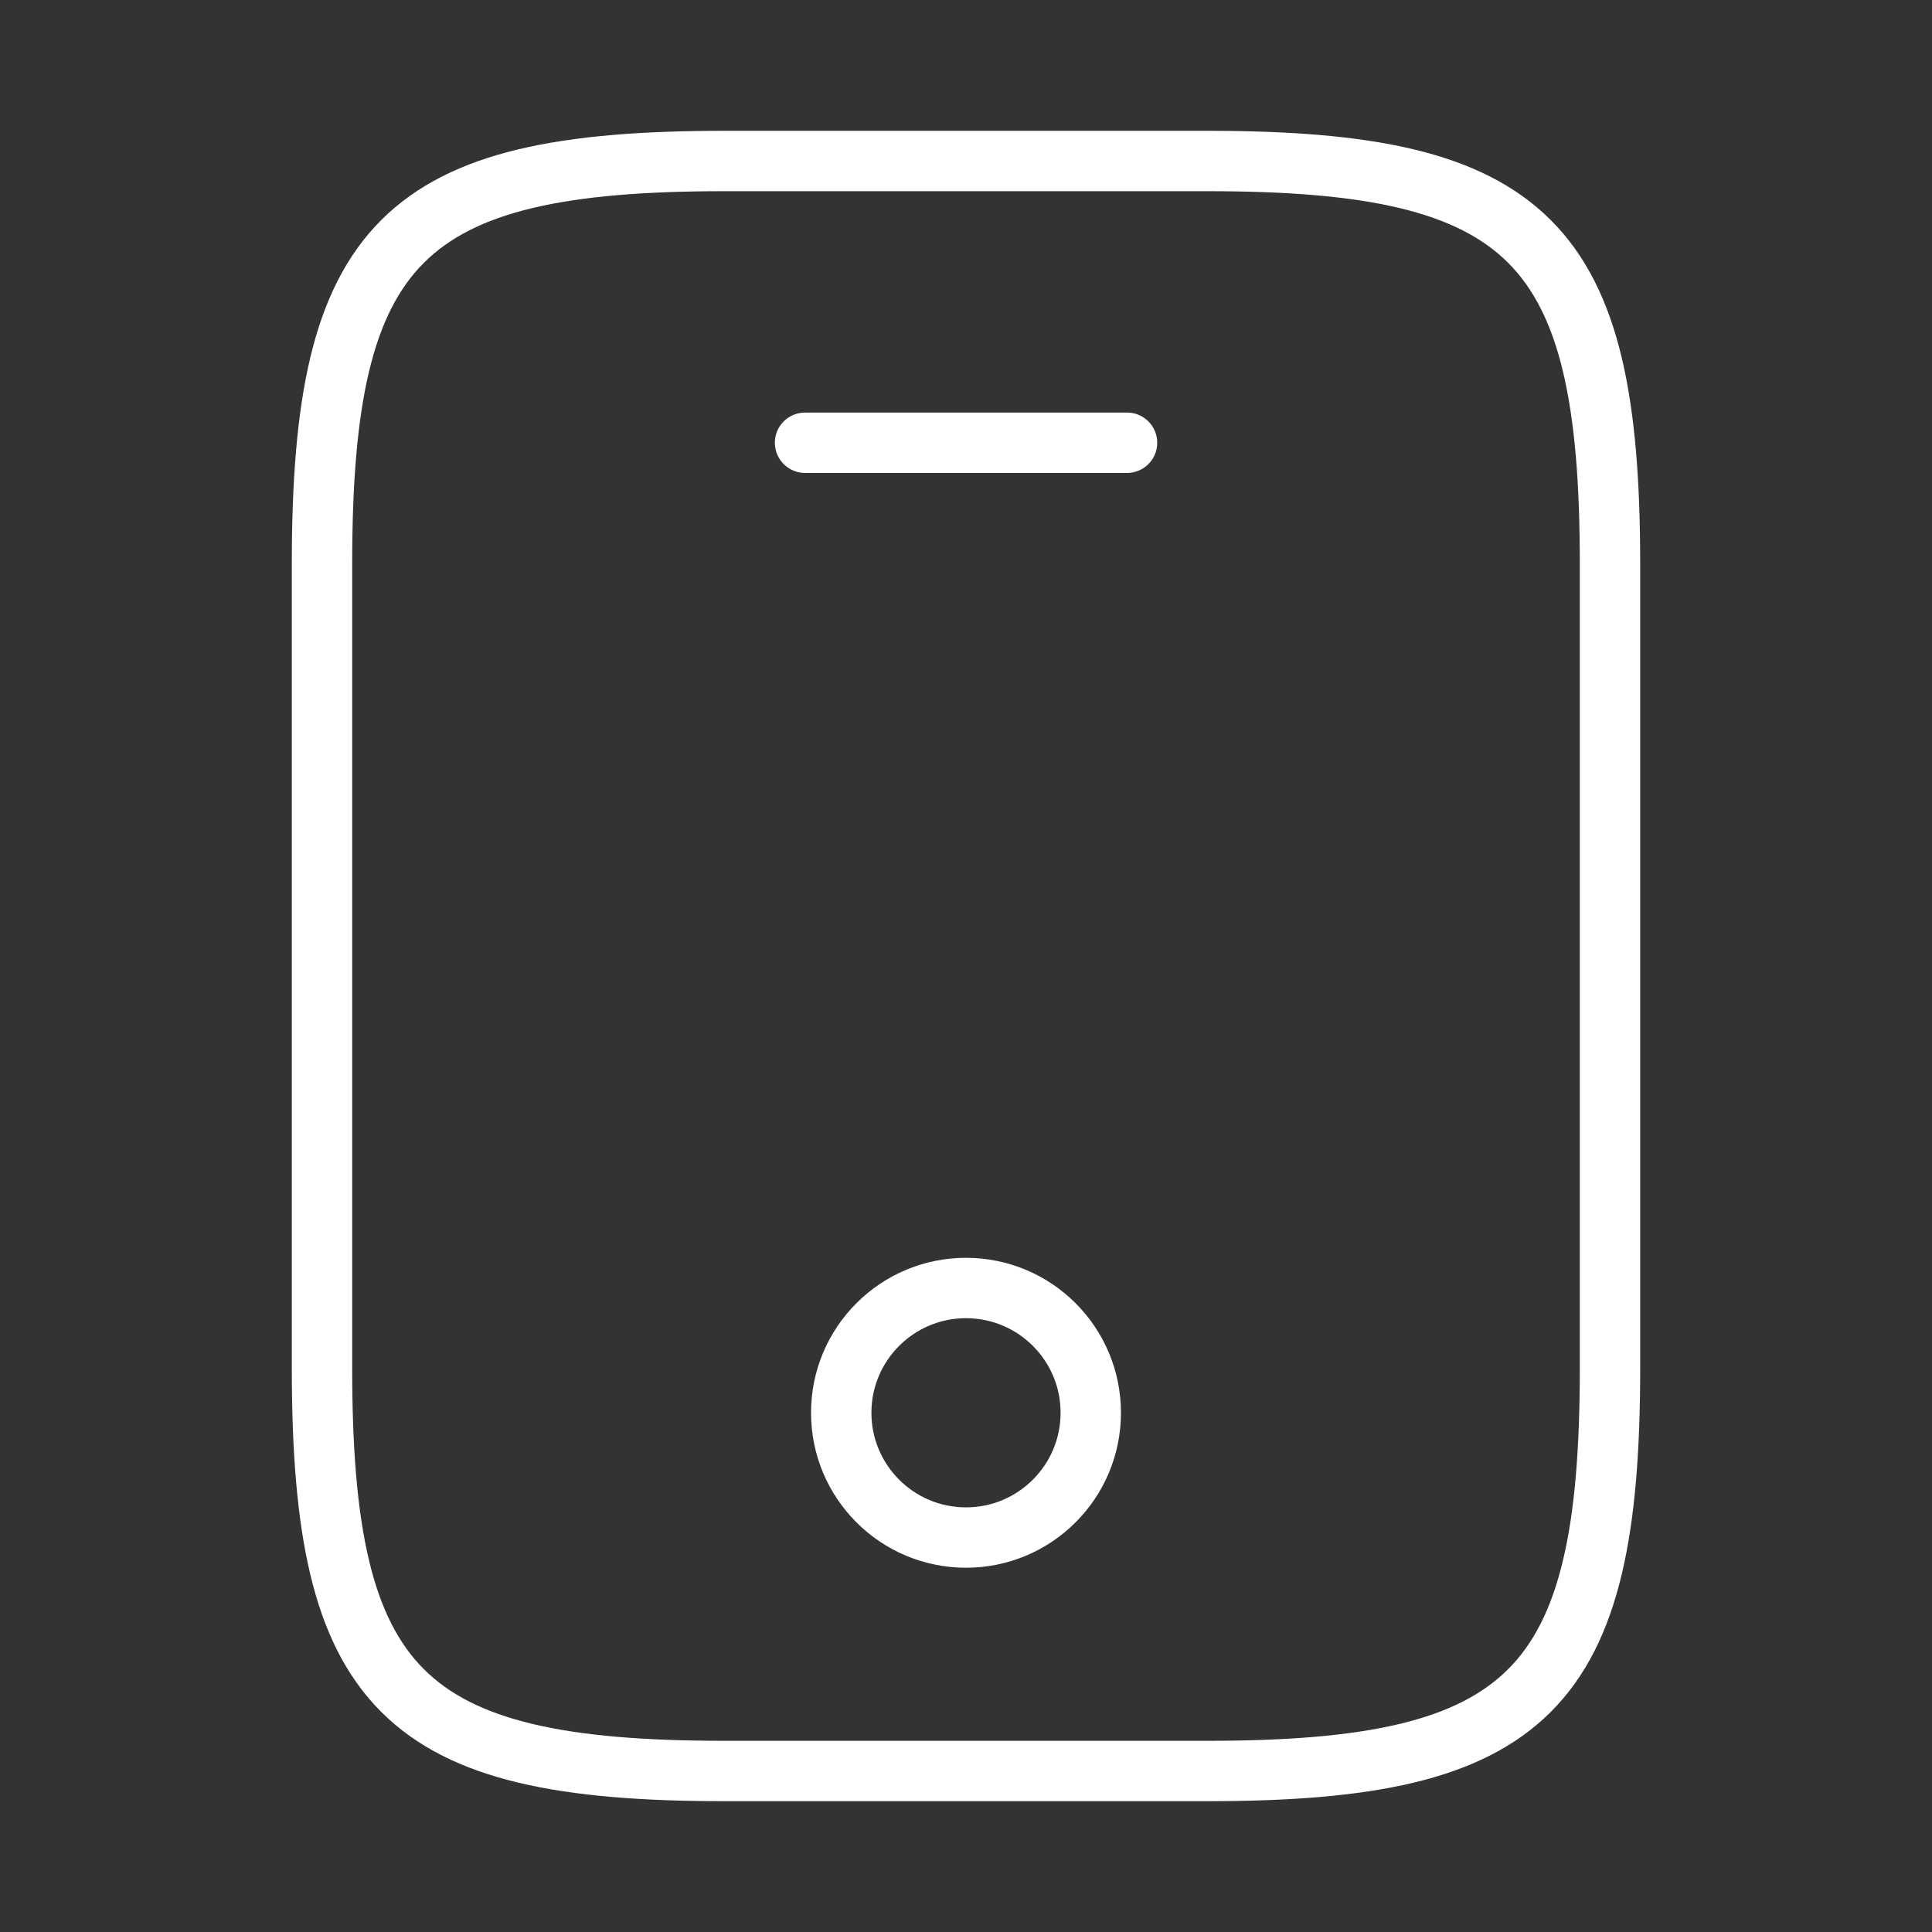 <svg width="48" height="48" viewBox="0 0 48 48" fill="none" xmlns="http://www.w3.org/2000/svg">
<rect x="0" y="0" width="48" height="48" fill="#333333" stroke="none"/>
<path d="M40 14V34C40 42 38 44 30 44H18C10 44 8 42 8 34V14C8 6 10 4 18 4H30C38 4 40 6 40 14Z" stroke="white" stroke-width="1.5" stroke-linecap="round" stroke-linejoin="round"/>
<path d="M28.001 11H20.001" stroke="white" stroke-width="1.5" stroke-linecap="round" stroke-linejoin="round"/>
<path d="M24 38.2C25.712 38.2 27.1 36.812 27.1 35.1C27.1 33.388 25.712 32 24 32C22.288 32 20.9 33.388 20.9 35.1C20.9 36.812 22.288 38.2 24 38.2Z" stroke="white" stroke-width="1.5" stroke-linecap="round" stroke-linejoin="round"/>
</svg>
